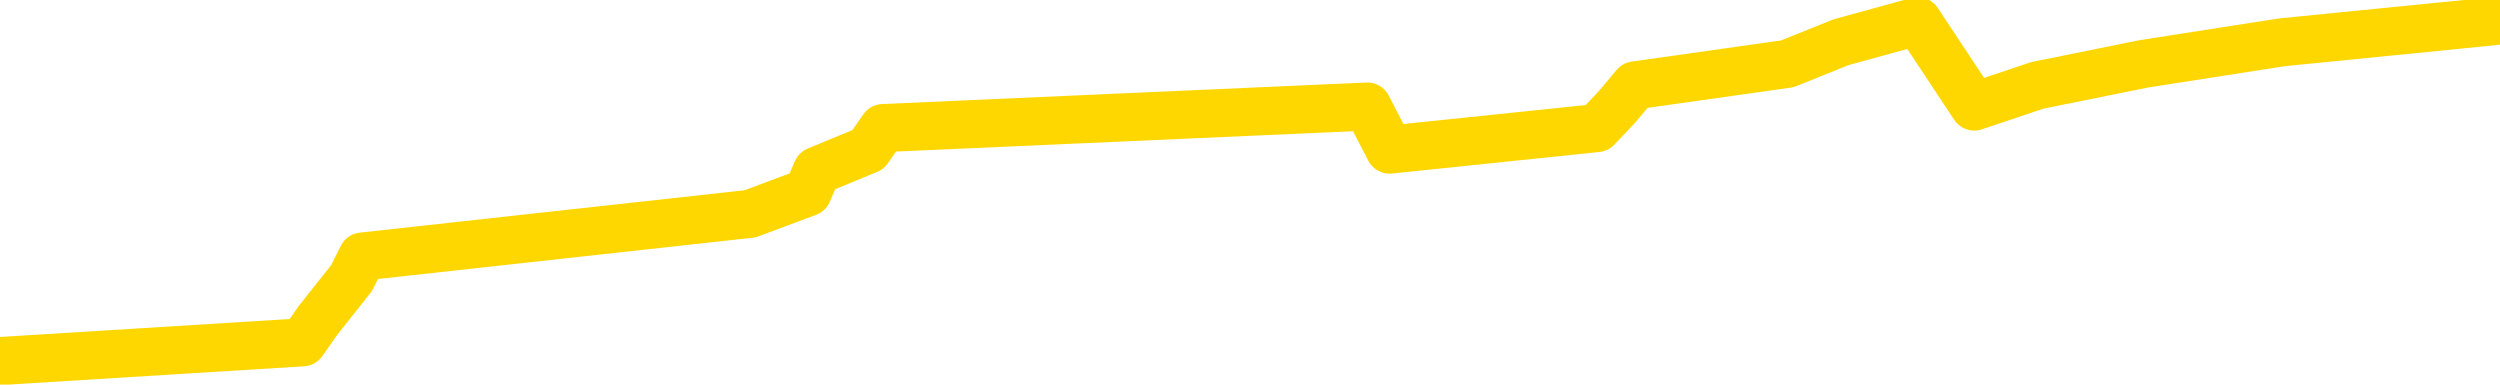 <svg xmlns="http://www.w3.org/2000/svg" version="1.1" viewBox="0 0 6500 1000">
	<path fill="none" stroke="gold" stroke-width="125" stroke-linecap="round" stroke-linejoin="round" d="M0 1781  L-32927 1781 L-32515 1669 L-32291 1725 L-32233 1669 L-32196 1558 L-32011 1447 L-31521 1335 L-31228 1280 L-30916 1224 L-30682 1113 L-30629 1001 L-30569 890 L-30416 834 L-30376 778 L-30243 723 L-29951 778 L-29410 723 L-28800 611 L-28752 723 L-28112 611 L-28078 667 L-27553 556 L-27420 500 L-27030 277 L-26702 166 L-26585 55 L-26373 166 L-25656 110 L-25086 55 L-24979 0 L-24805 -111 L-24583 -223 L-24182 -278 L-24156 -390 L-23228 -501 L-23141 -613 L-23058 -724 L-22988 -835 L-22691 -891 L-22539 -947 L-20649 -613 L-20548 -780 L-20286 -891 L-19992 -780 L-19851 -891 L-19602 -947 L-19566 -1002 L-19408 -1114 L-18944 -1169 L-18691 -1281 L-18479 -1336 L-18228 -1392 L-17879 -1503 L-16952 -1615 L-16858 -1726 L-16447 -1782 L-15276 -1837 L-14087 -1949 L-13995 -2060 L-13968 -2172 L-13701 -2339 L-13403 -2450 L-13274 -2506 L-13236 -2617 L-12422 -2227 L-12038 -2283 L-10977 -2394 L-10916 -2450 L-10651 2059 L-10180 2003 L-9987 1892 L-9724 1836 L-9387 1781 L-9251 1836 L-8796 1669 L-8052 1614 L-8035 1502 L-7870 1447 L-7801 1558 L-7285 1502 L-6257 1391 L-6060 1280 L-5572 1335 L-5210 1280 L-4801 1391 L-4416 1447 L-2712 1391 L-2614 1335 L-2542 1391 L-2481 1335 L-2297 1280 L-1960 1224 L-1320 1113 L-1243 1224 L-1181 1168 L-995 1113 L-915 1057 L-738 1001 L-719 1057 L-489 1001 L-101 945 L787 890 L826 834 L914 723 L942 667 L1950 556 L2100 500 L2124 444 L2257 389 L2296 333 L3555 277 L3613 389 L4152 333 L4205 277 L4251 222 L4647 166 L4786 110 L4986 55 L5133 277 L5297 222 L5574 166 L5933 110 L6485 55" />
</svg>
